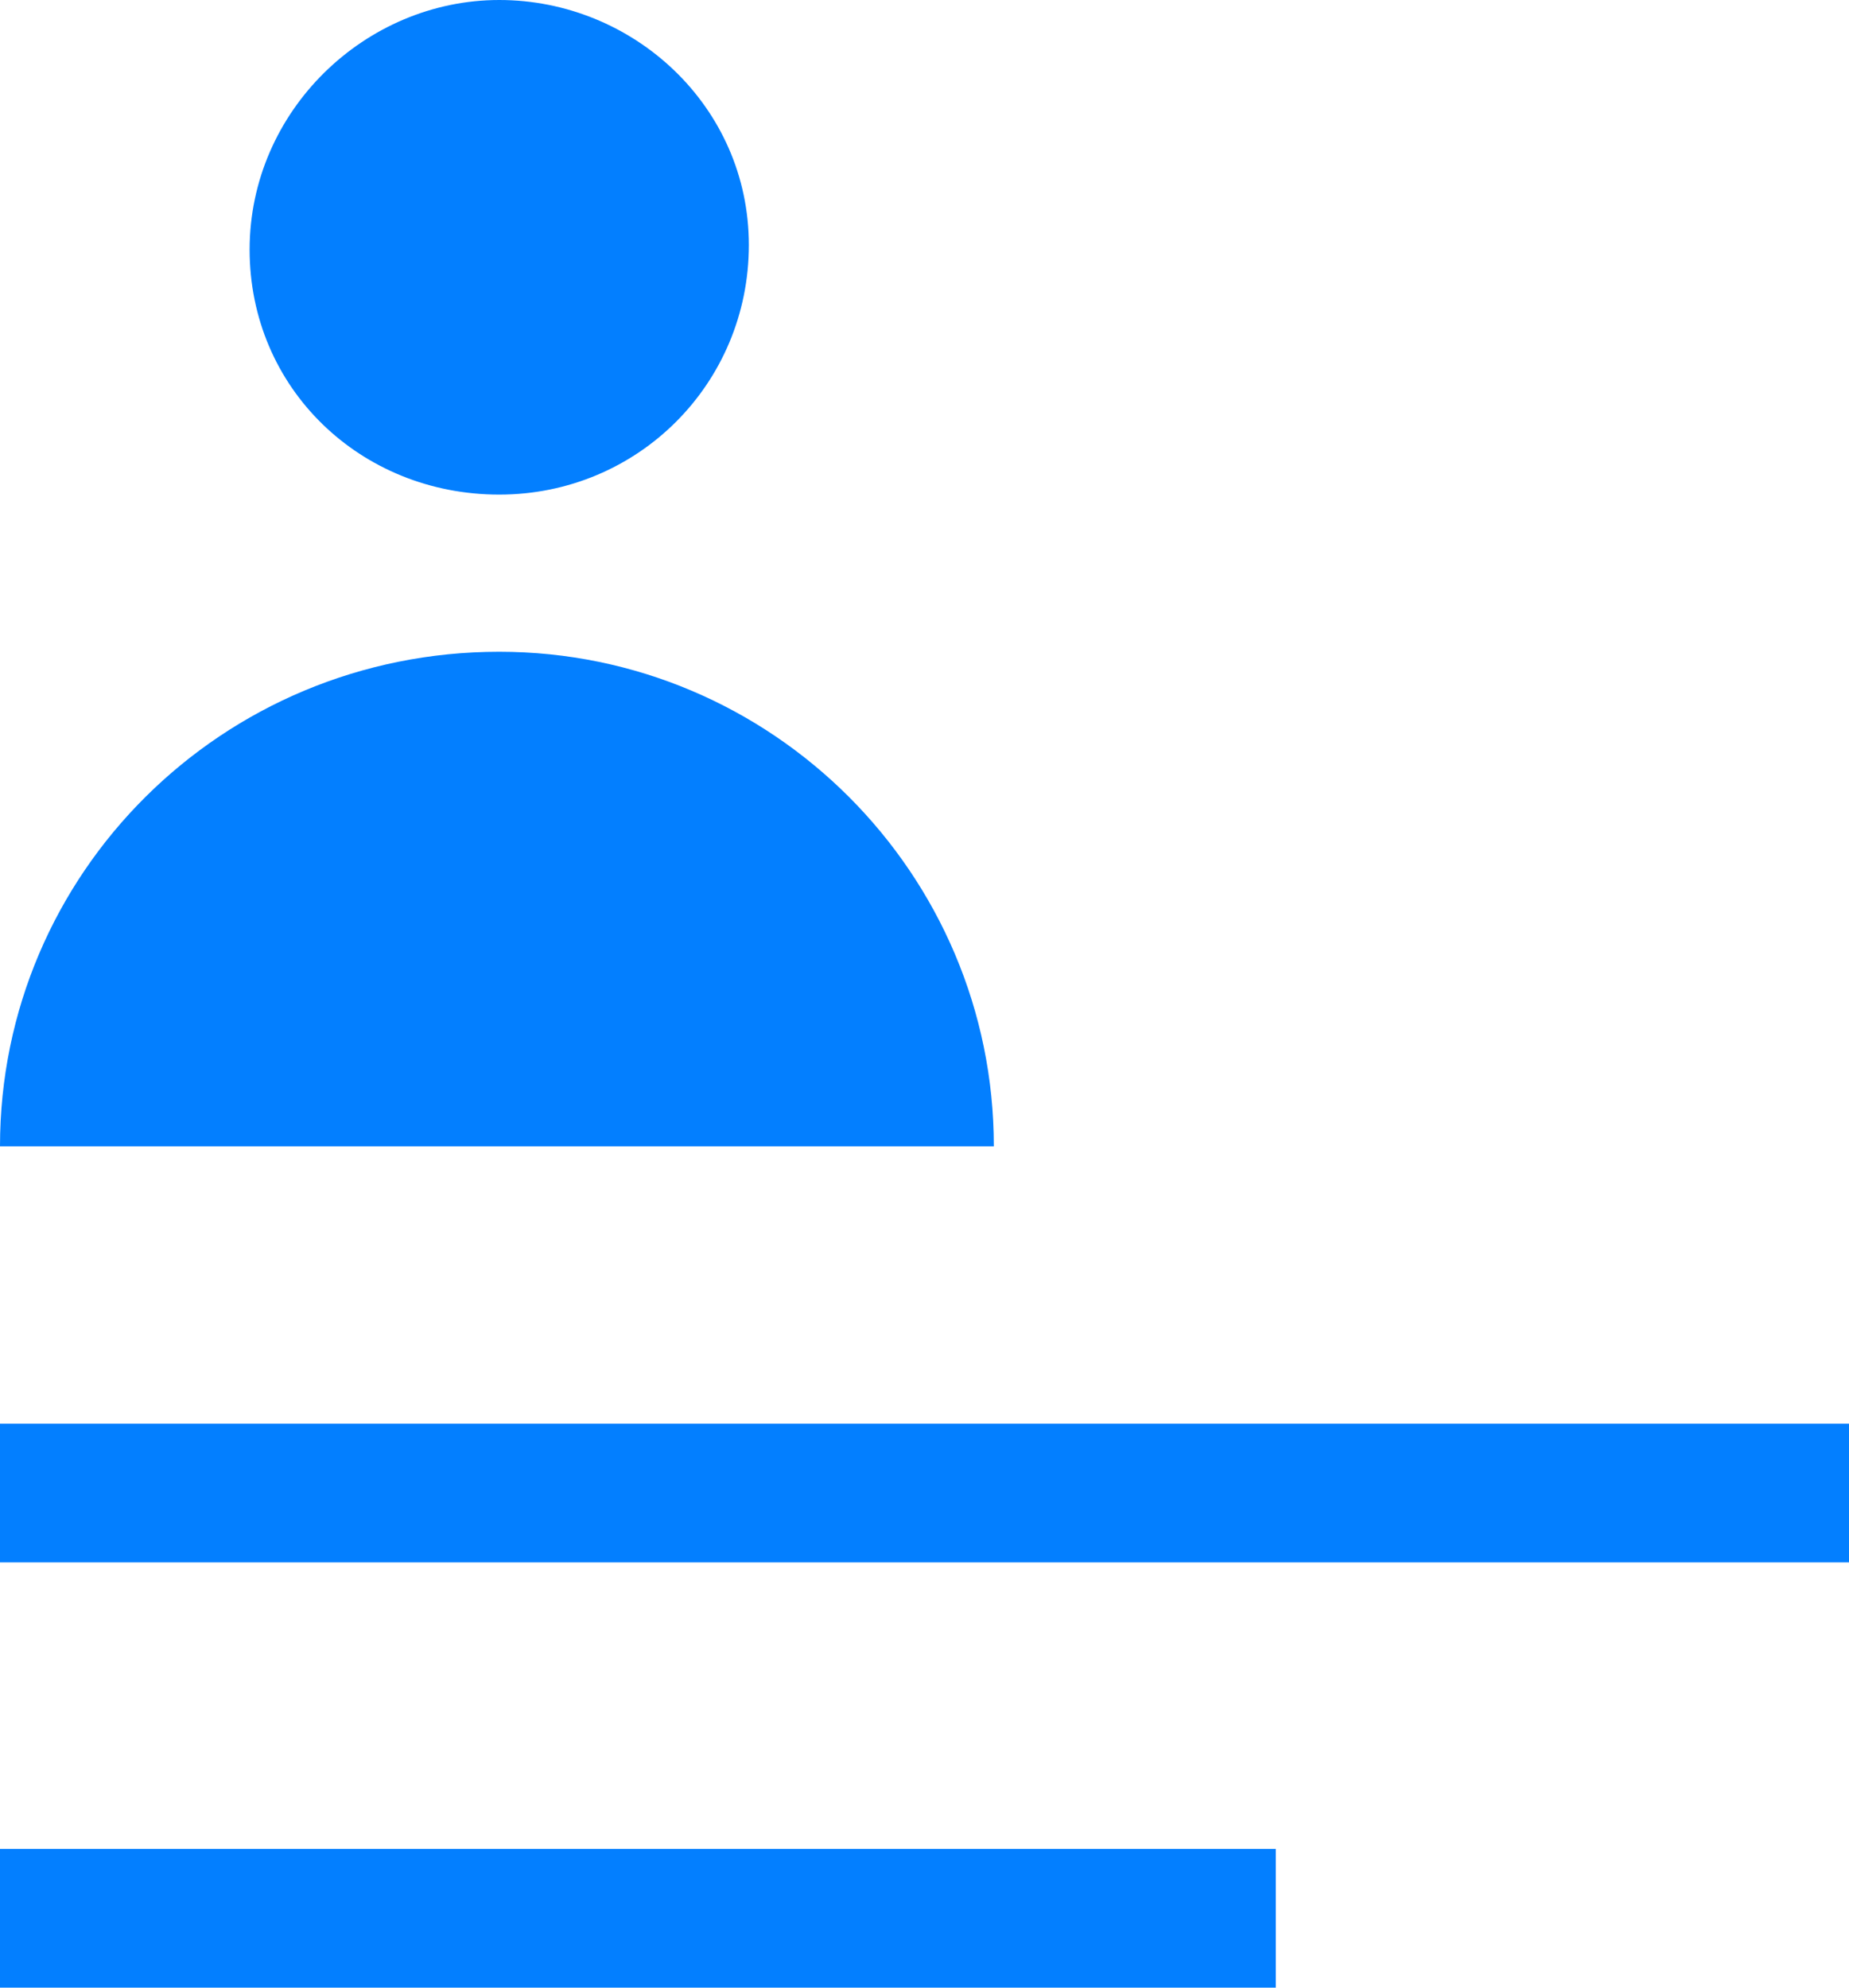 <svg version="1.1" id="Layer_1" xmlns="http://www.w3.org/2000/svg" x="0" y="0" viewBox="0 0 40 43" style="enable-background:new 0 0 40 43" xml:space="preserve"><style>.st0{fill:#037fff}</style><path class="st0" d="M10.8 10.7c3 0 5.4-2.4 5.4-5.4S13.7 0 10.8 0 5.4 2.4 5.4 5.4s2.4 5.3 5.4 5.3zM10.8 14.1C4.8 14.1 0 18.9 0 24.8h21.5c0-5.9-4.8-10.7-10.7-10.7zM0 30.8h40v3H0zM0 40h27.6v3H0z"/></svg>